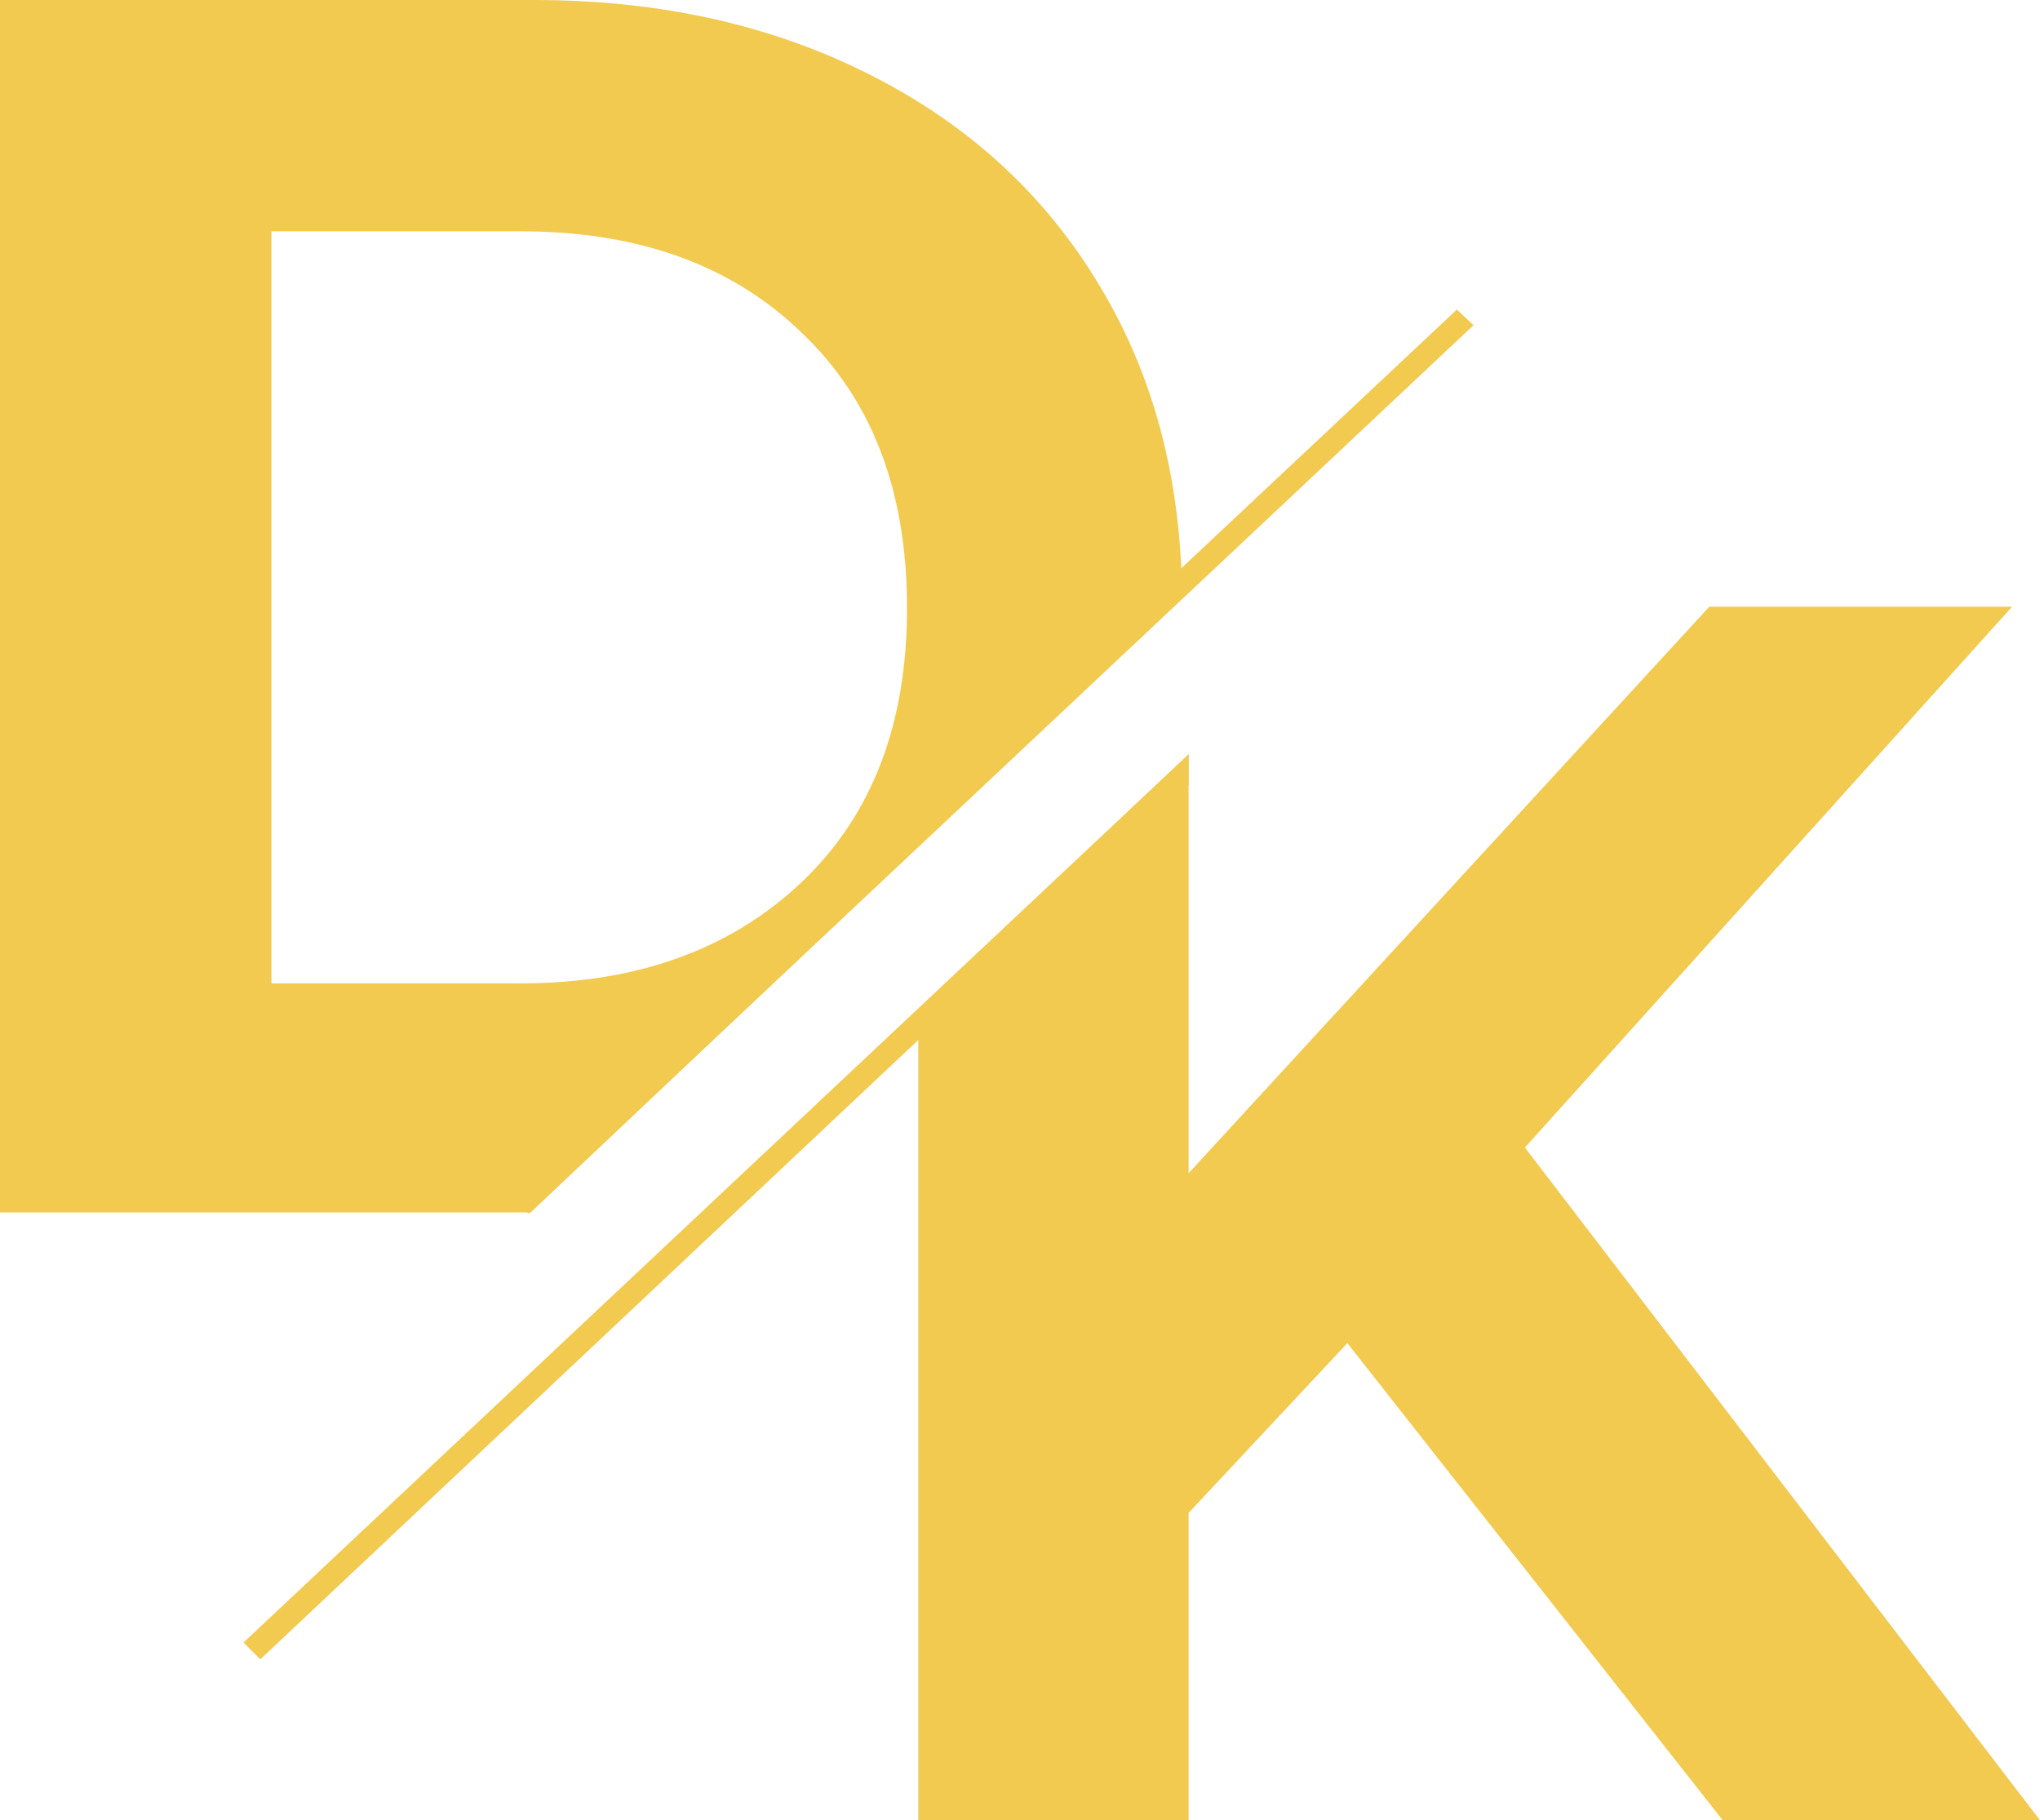<?xml version="1.0" encoding="utf-8"?>
<!-- Generator: Adobe Illustrator 24.0.1, SVG Export Plug-In . SVG Version: 6.00 Build 0)  -->
<svg version="1.1" id="Layer_1" xmlns="http://www.w3.org/2000/svg" xmlns:xlink="http://www.w3.org/1999/xlink" x="0px" y="0px"
	 viewBox="0 0 1280 1141.9" style="enable-background:new 0 0 1280 1141.9;" xml:space="preserve">
<style type="text/css">
	.st0{fill:#F2CA50;}
</style>
<path class="st0" d="M547.5,47.7C485.8,16.1,415,0,335.1,0H0v760.6h333l408.7-386.2c-0.7-73.6-17.5-138.1-51.2-194.2
	C656.8,123.4,609.2,79.2,547.5,47.7z M503.3,553.1c-44.2,42.1-103,63.8-176.6,63.8H170.3V145.1h156.3c73.6,0,132.5,21,176.6,63.8
	c44.2,42.1,65.9,99.5,65.9,172.4C569.2,453.5,547.5,511,503.3,553.1z"/>
<polygon class="st0" points="956.8,719.9 1262.5,380.6 1072.5,380.6 745.8,736 745.8,473.2 576.2,633.7 576.2,1141.9 745.8,1141.9 
	745.8,949.1 845.4,842.6 1080.9,1141.9 1280,1141.9 "/>
<g>
	<polygon class="st0" points="331.6,761.3 321.1,750.8 914.1,194.2 924.6,204 	"/>
</g>
<g>
	<polygon class="st0" points="163.3,1041 152.8,1030.4 745.8,473.2 745.8,492.8 	"/>
</g>
</svg>
